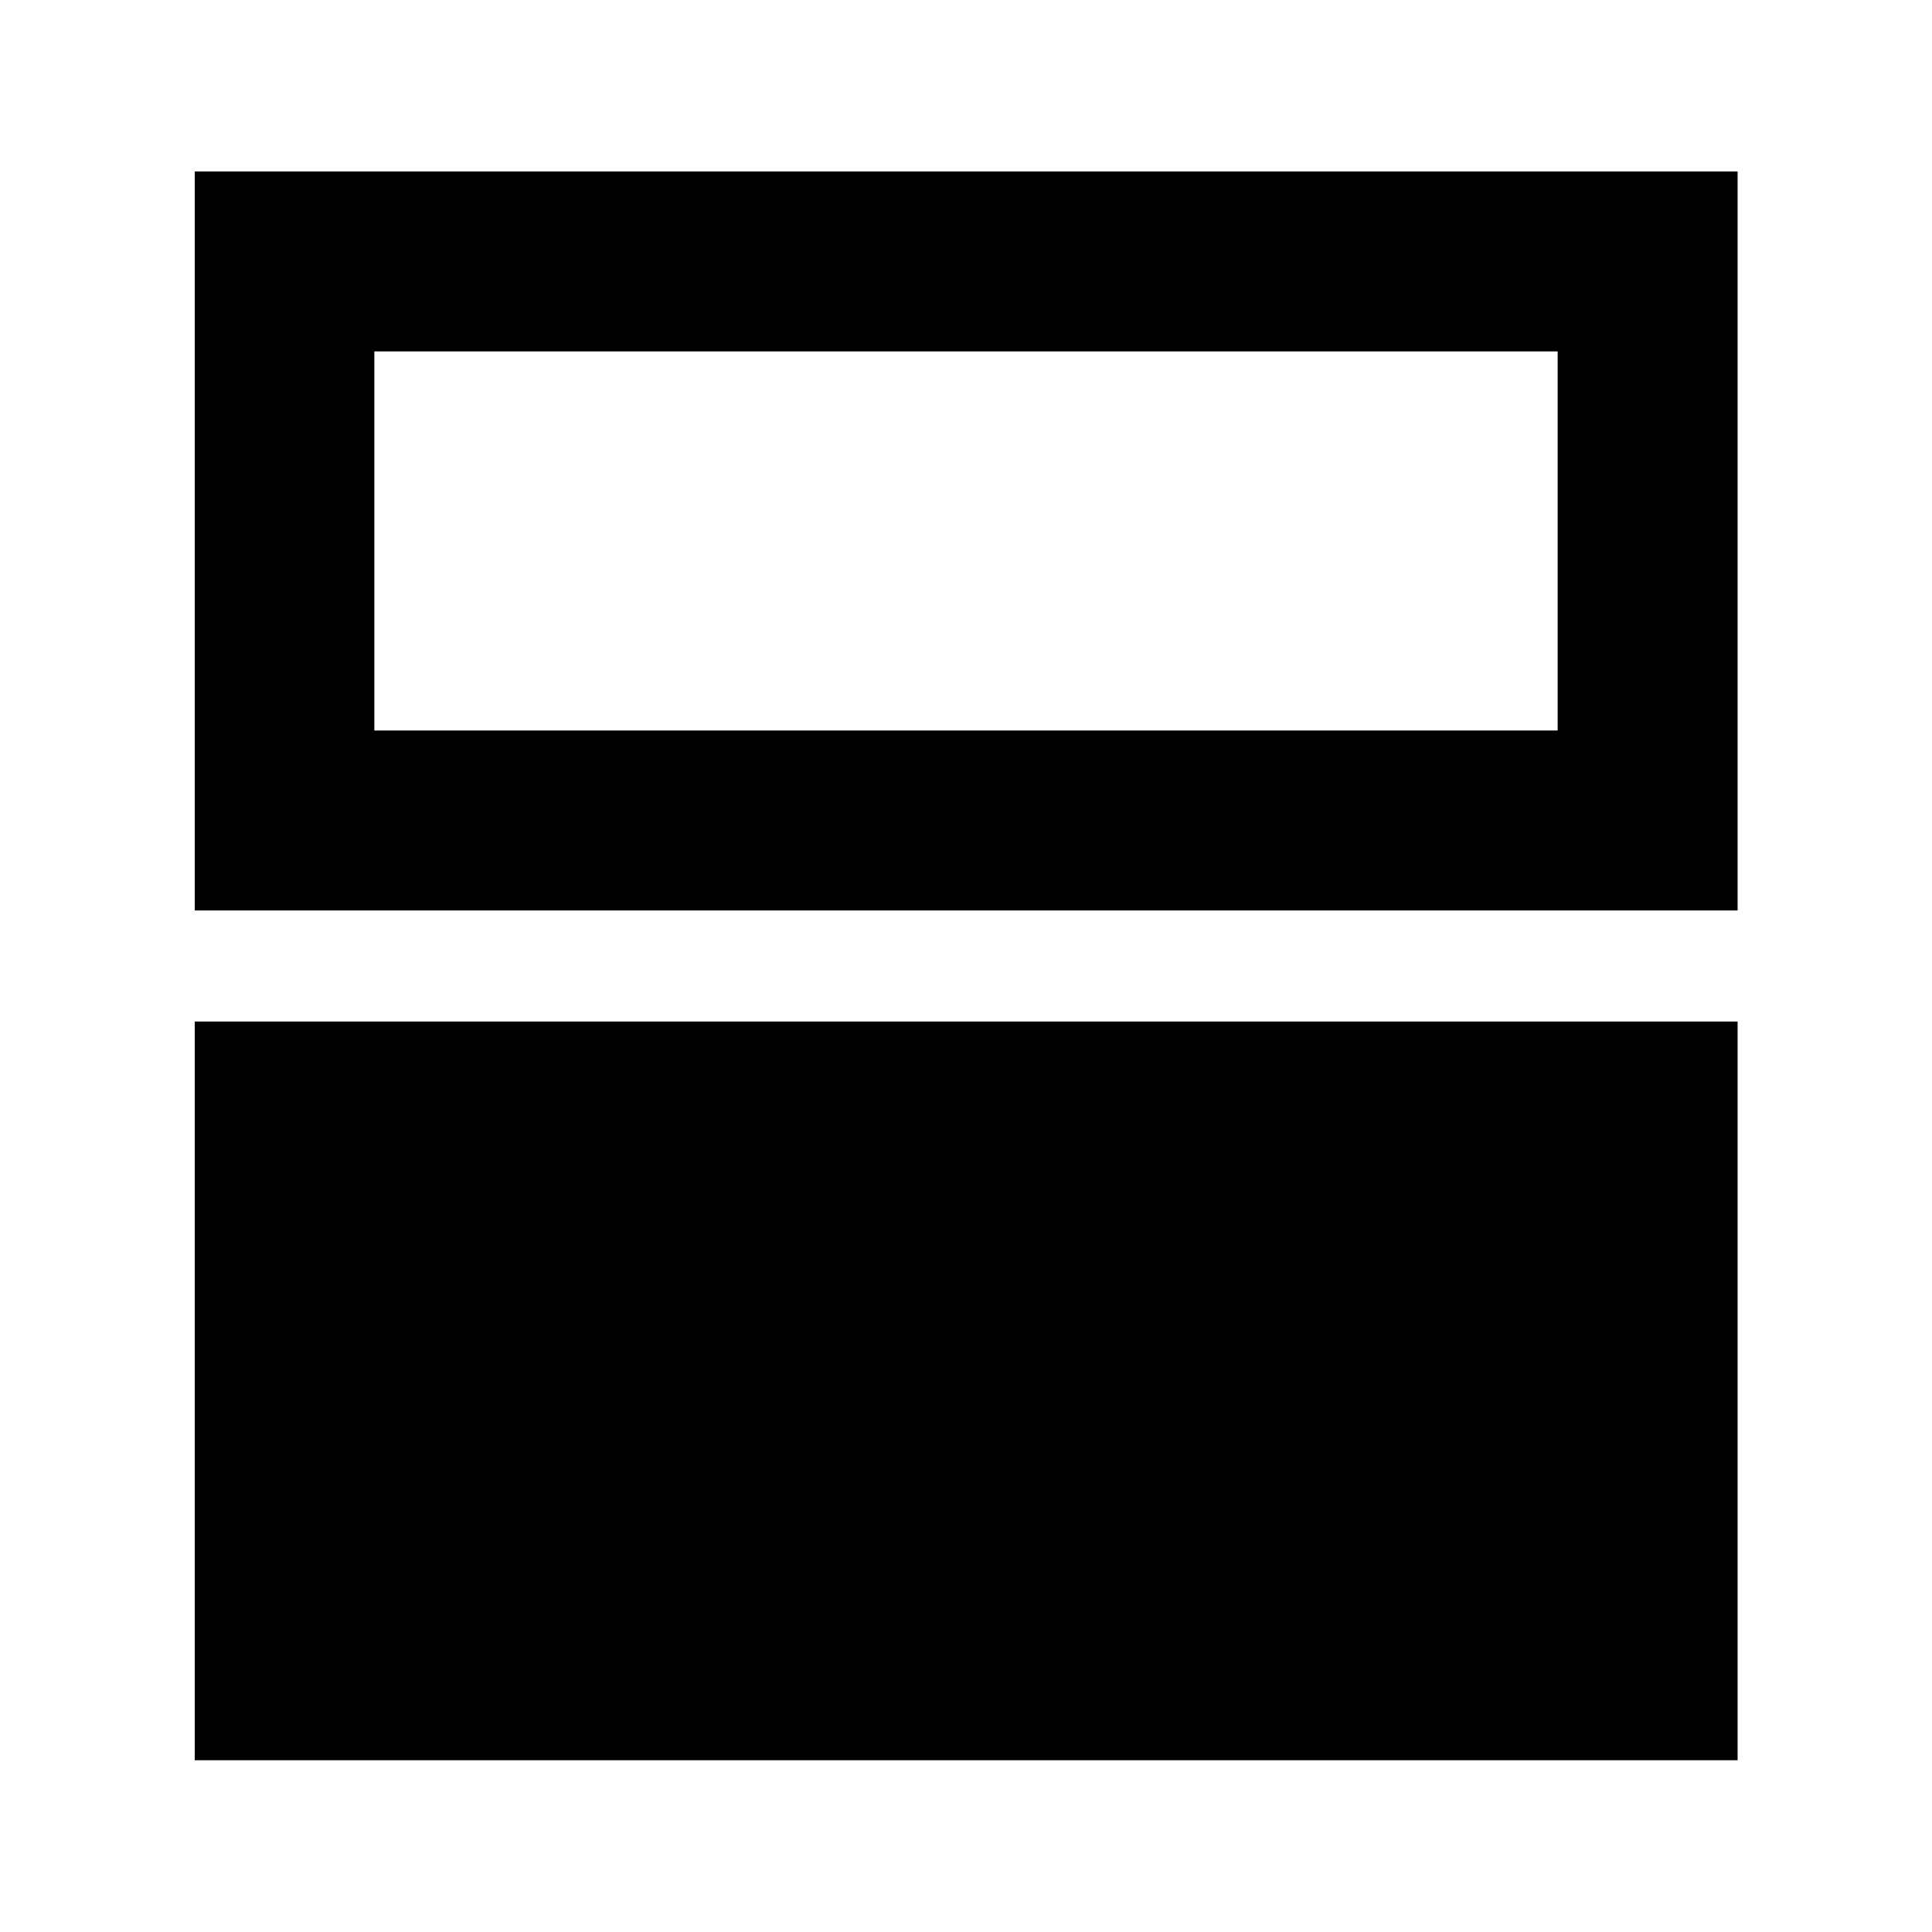 <svg xmlns="http://www.w3.org/2000/svg" height="40" viewBox="0 -960 960 960" width="40"><path d="M96.754-85.348V-452.4h766.651v367.05H96.754Zm0-422.253v-367.21h766.651v367.21H96.754Zm677.232-277.79H186.014v188.37h587.972v-188.37Zm-587.972 188.37v-188.37 188.37Z"/></svg>
